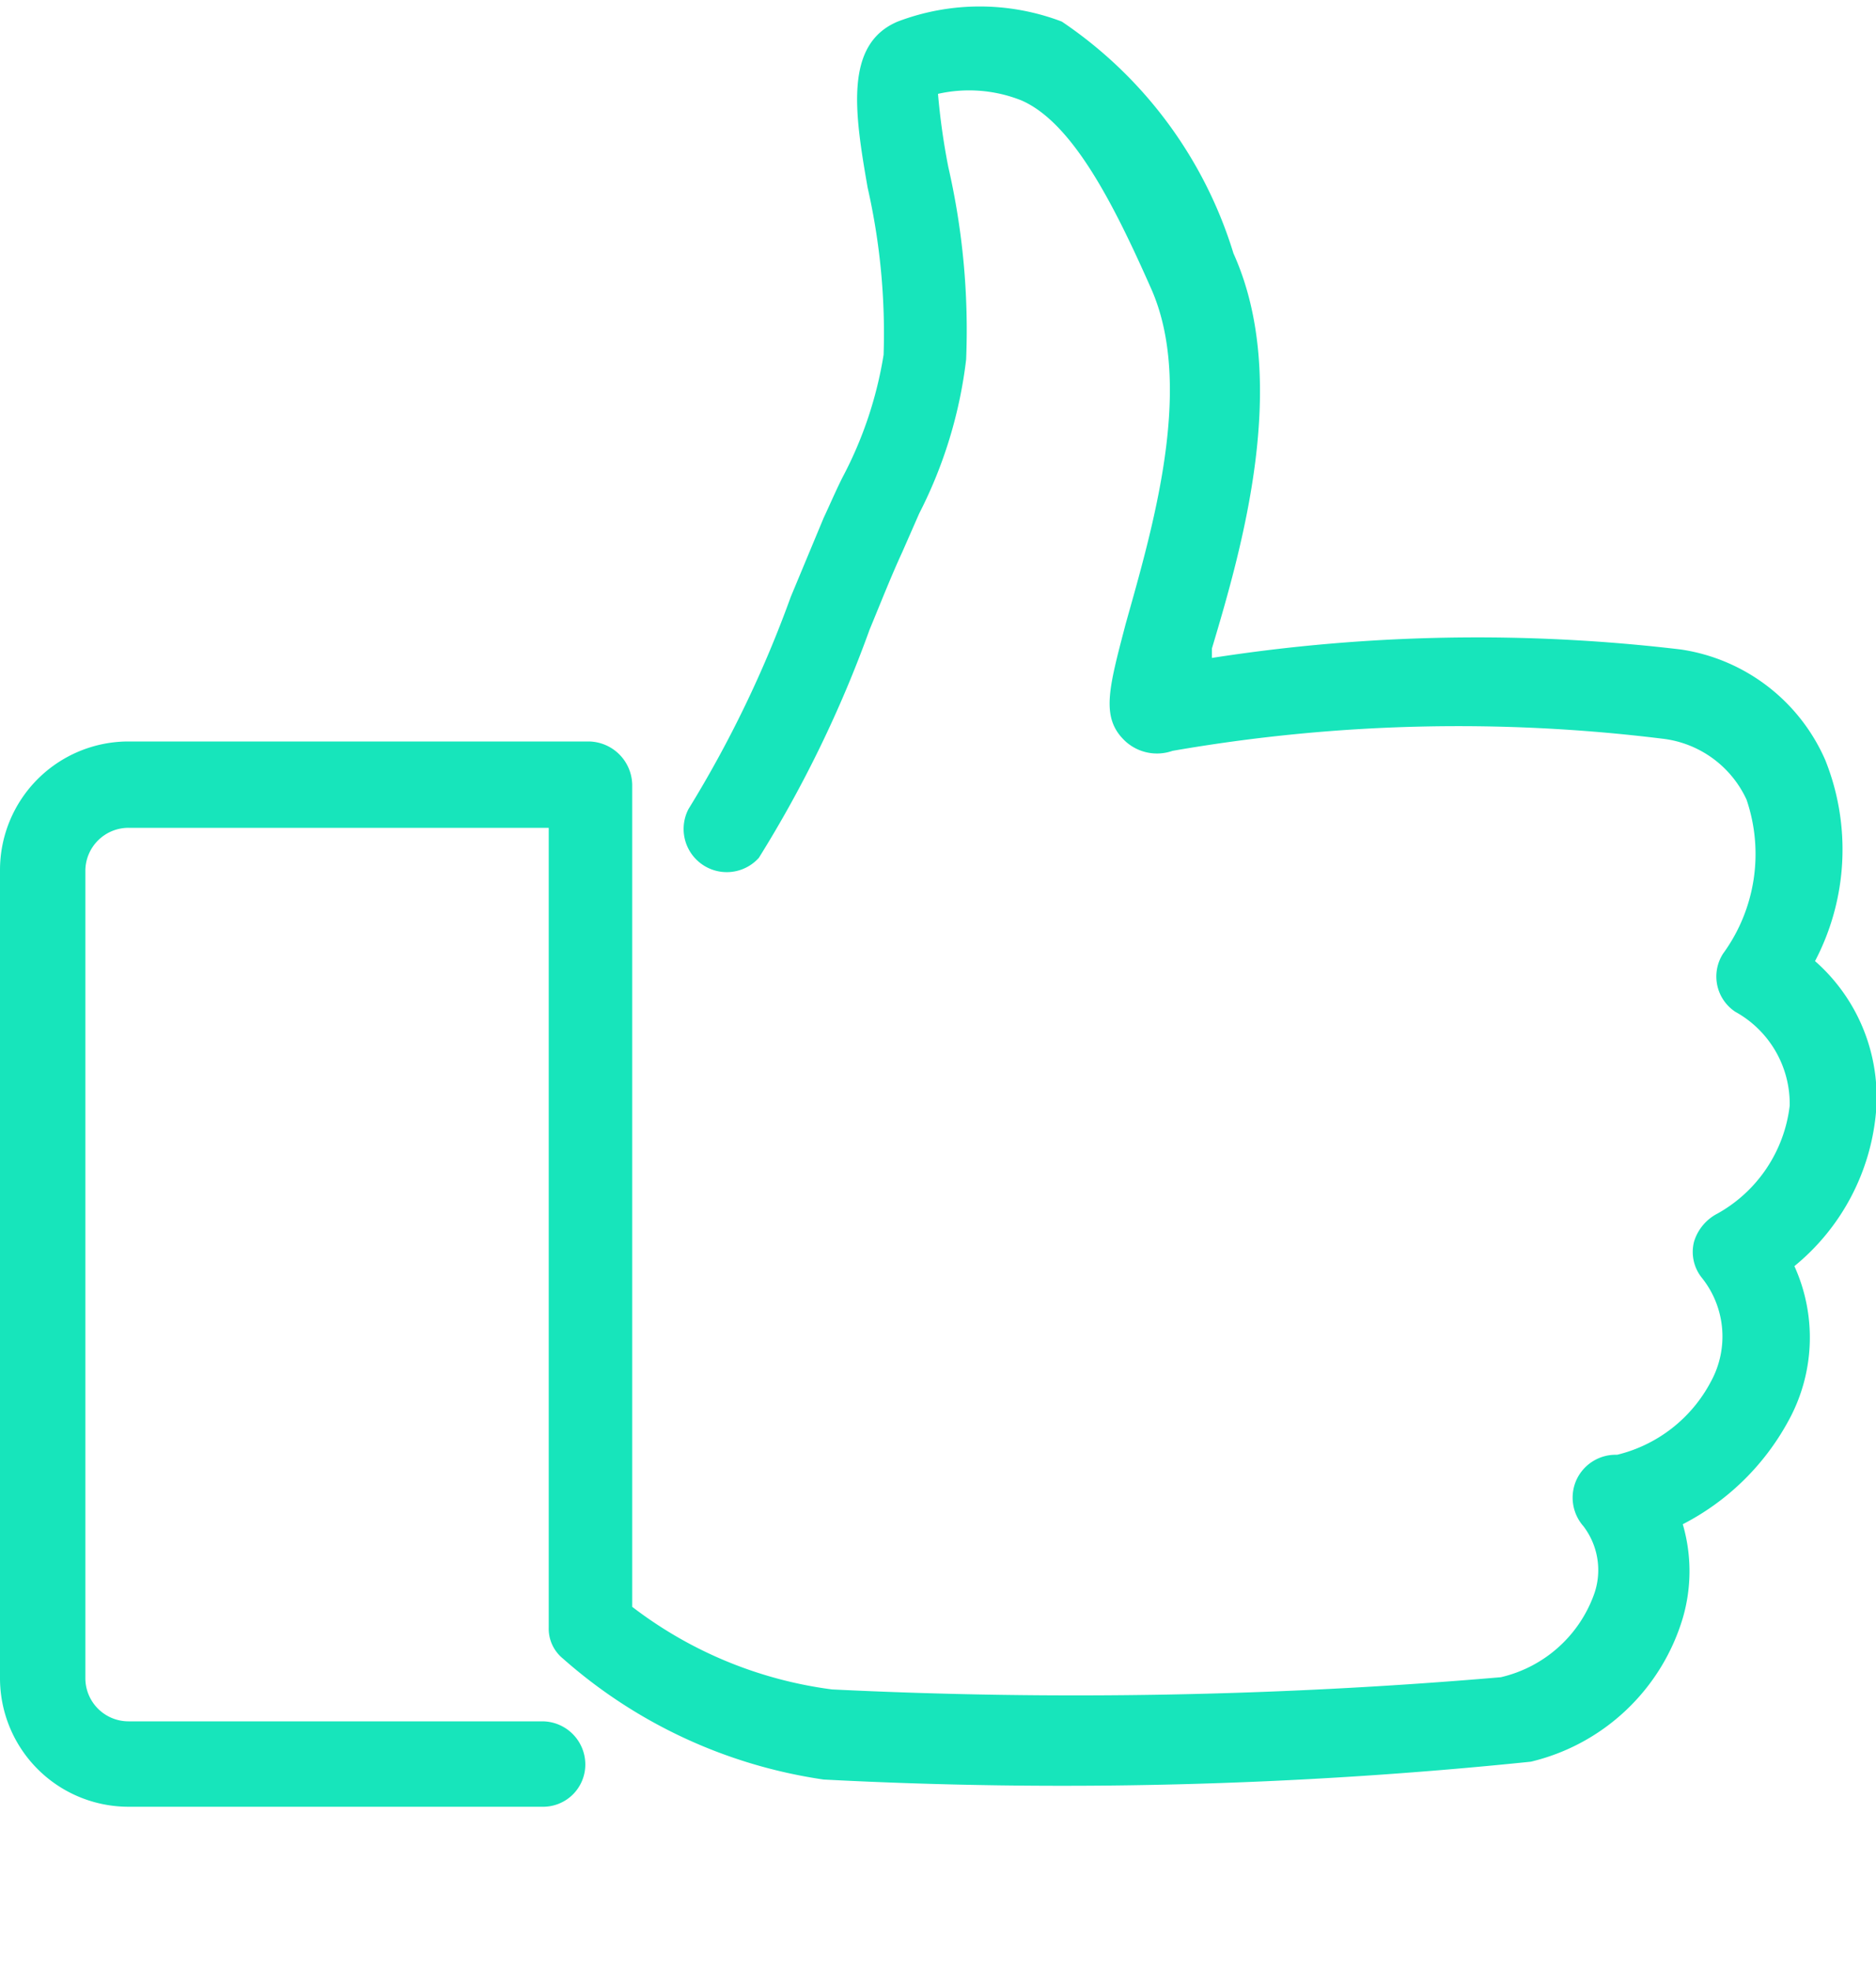 <svg xmlns="http://www.w3.org/2000/svg" width="20" height="21" viewBox="0 0 20 21"><path d="M5.78,19.25H1.37A1.37,1.37,0,0,1,0,17.88V9.27A1.37,1.37,0,0,1,1.37,7.9H6.28a.47.47,0,0,1,.46.46v8.76A4.44,4.44,0,0,0,8.87,18,53.12,53.12,0,0,0,16,17.87a1.39,1.39,0,0,0,1-.9.77.77,0,0,0-.12-.71.46.46,0,0,1-.07-.5.46.46,0,0,1,.43-.26,1.54,1.54,0,0,0,1-.78,1,1,0,0,0-.1-1.11.44.44,0,0,1-.08-.38.5.5,0,0,1,.25-.3,1.52,1.52,0,0,0,.77-1.15,1.12,1.12,0,0,0-.58-1,.45.45,0,0,1-.13-.62,1.8,1.8,0,0,0,.25-1.64,1.13,1.13,0,0,0-.9-.65A17.78,17.78,0,0,0,12.5,8,.5.5,0,0,1,12,7.9c-.27-.25-.18-.56,0-1.25.28-1,.74-2.53.27-3.58-.39-.88-.83-1.76-1.38-2A1.51,1.51,0,0,0,10,1a7.23,7.23,0,0,0,.11.78,7.77,7.77,0,0,1,.19,2.05A4.84,4.84,0,0,1,9.8,5.47l-.18.41c-.12.26-.23.54-.35.83A12.77,12.77,0,0,1,8.09,9.14a.46.46,0,0,1-.75-.52A12.22,12.22,0,0,0,8.43,6.36l.35-.84c.07-.15.13-.29.2-.43a4.21,4.21,0,0,0,.44-1.31A7,7,0,0,0,9.25,2C9.11,1.2,9,.47,9.57.23a2.46,2.46,0,0,1,1.75,0A4.6,4.6,0,0,1,13.15,2.7c.61,1.35.09,3.14-.23,4.21l0,.1a18.38,18.38,0,0,1,5-.09A2,2,0,0,1,19.46,8.1a2.56,2.56,0,0,1-.11,2.14A1.93,1.93,0,0,1,20,11.85a2.39,2.39,0,0,1-.87,1.64,1.84,1.84,0,0,1-.07,1.66,2.67,2.67,0,0,1-1.12,1.09,1.78,1.78,0,0,1,0,1,2.23,2.23,0,0,1-1.62,1.53,48.7,48.7,0,0,1-7.54.19A5.36,5.36,0,0,1,6,17.67a.41.41,0,0,1-.15-.33V8.82H1.37a.46.46,0,0,0-.46.45v8.61a.46.46,0,0,0,.46.46H5.78a.46.46,0,0,1,.46.46A.45.45,0,0,1,5.78,19.25Z" fill="#17e5bb"/></svg>